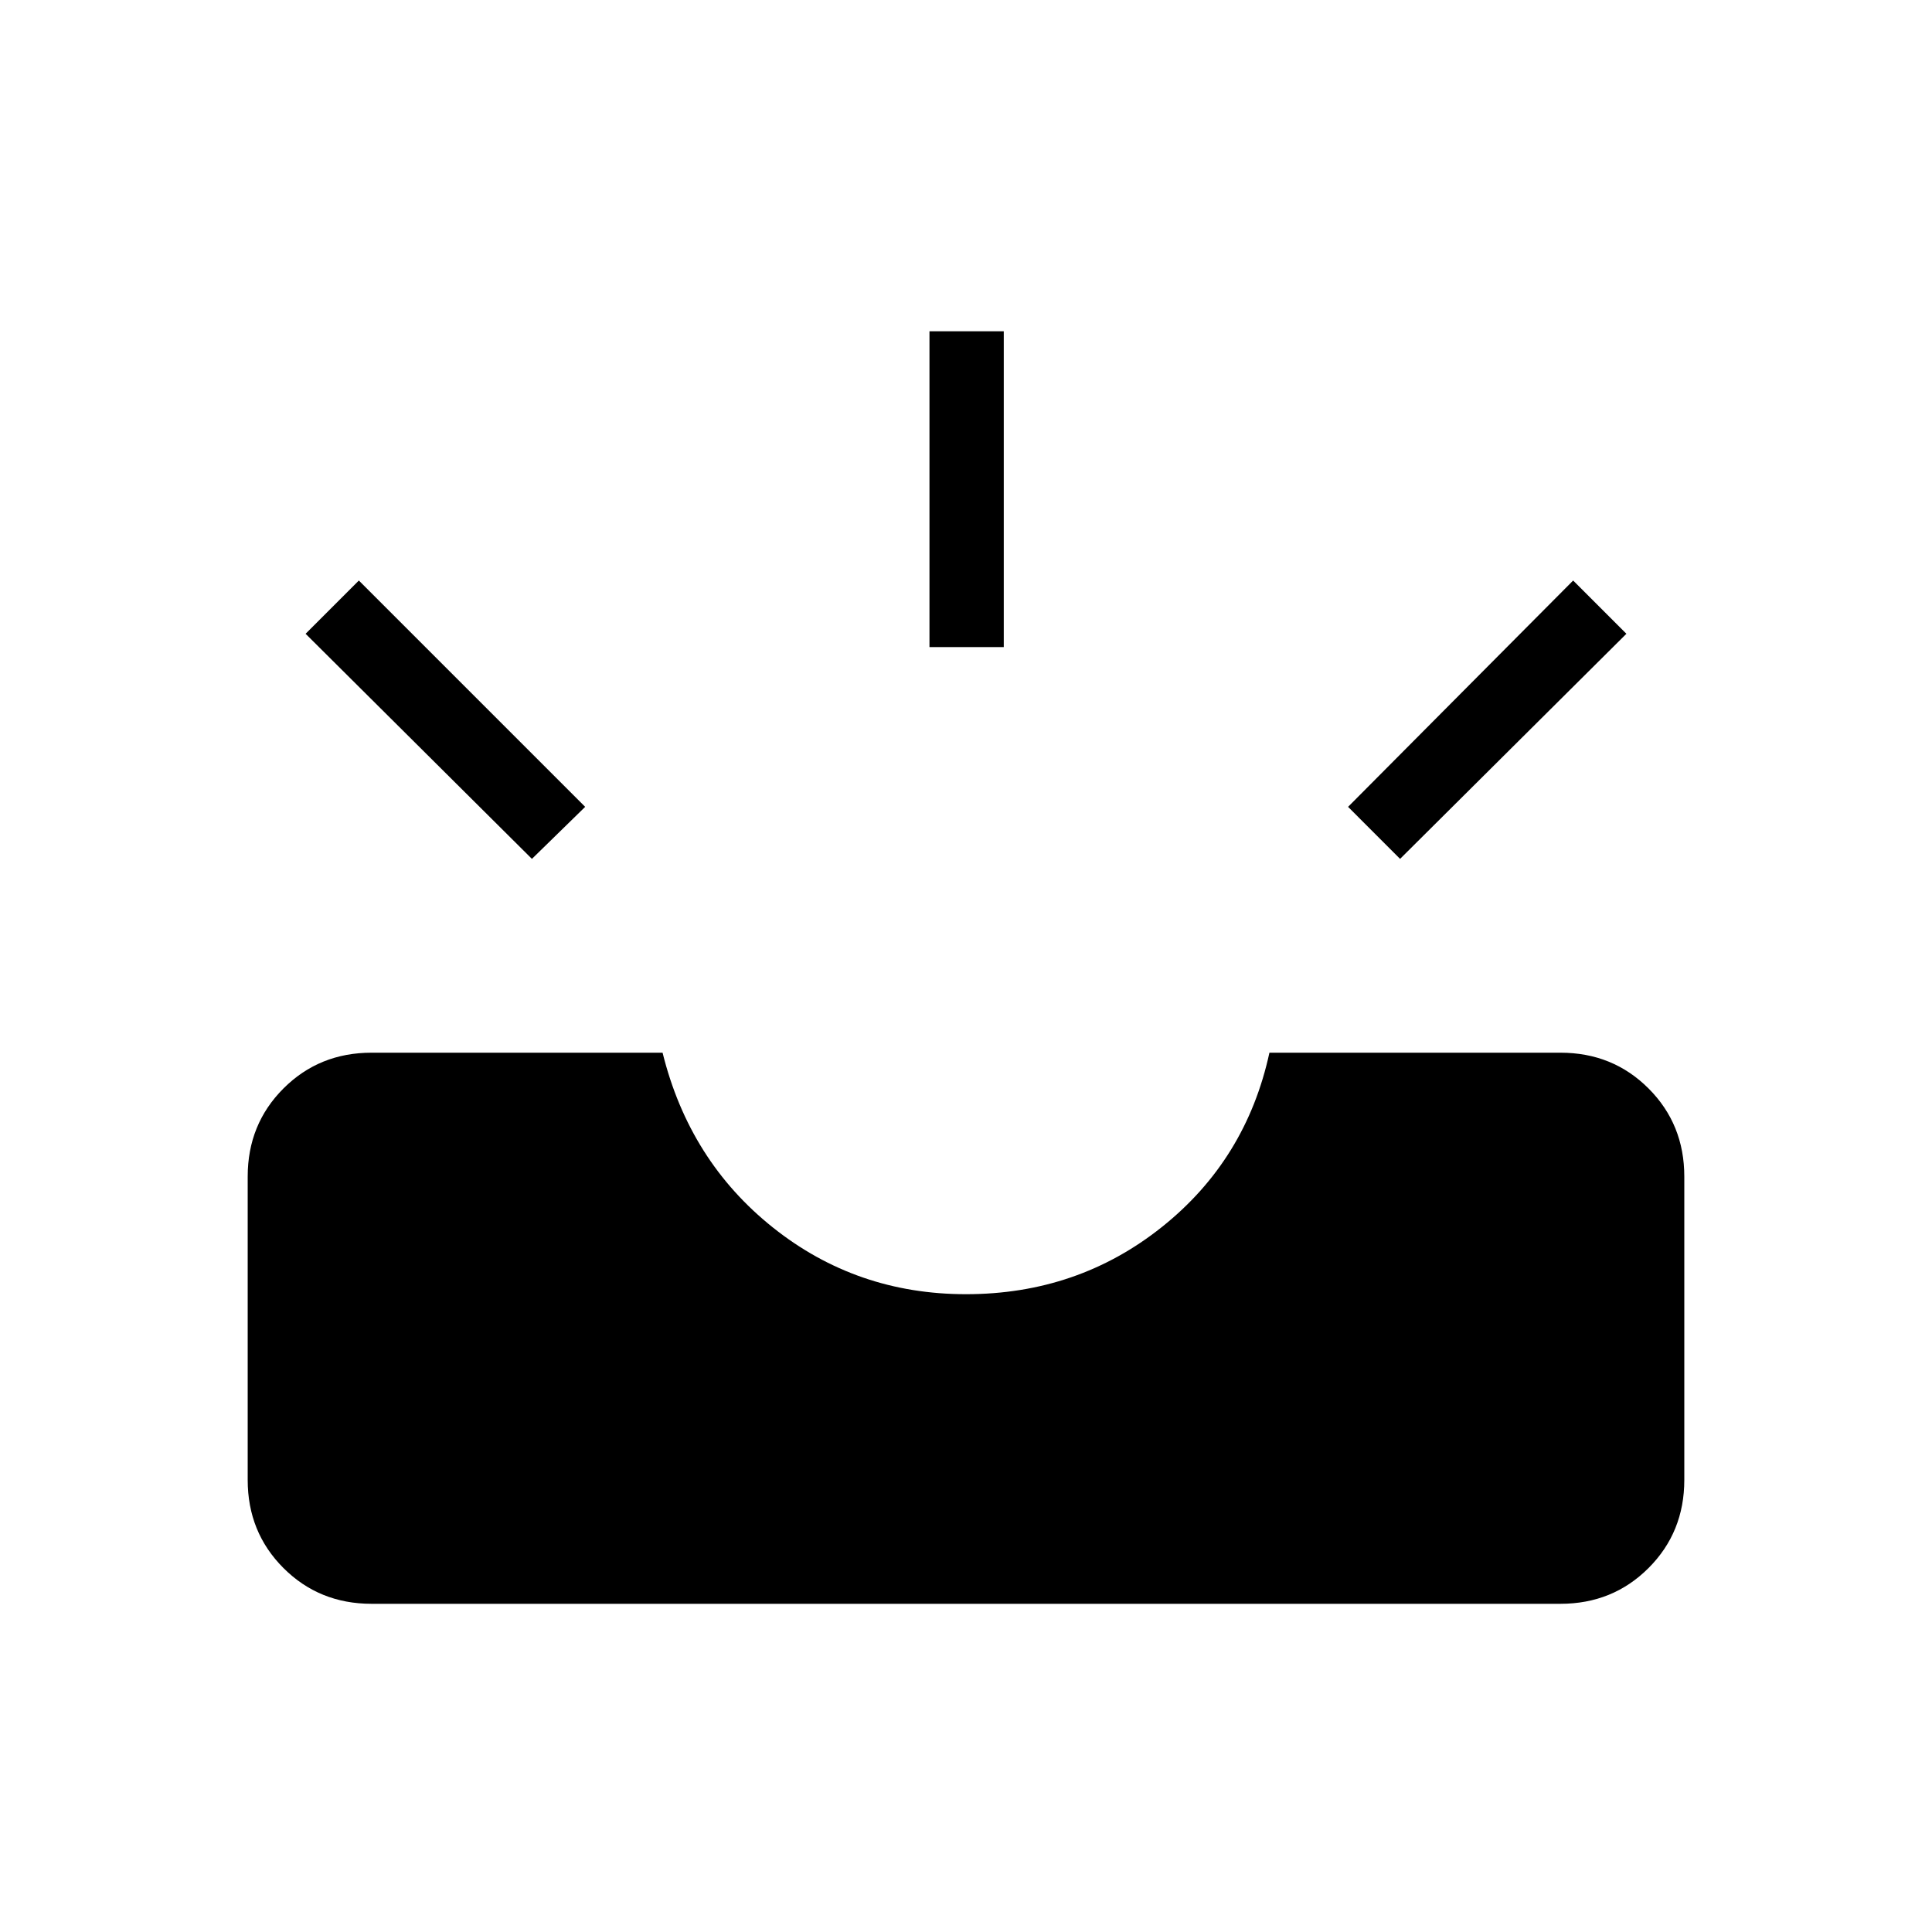 <svg xmlns="http://www.w3.org/2000/svg" height="24" viewBox="0 -960 960 960" width="24"><path d="M184.62-163.08q-26 0-43.77-17.77-17.77-17.77-17.77-43.77v-150.76q0-26 17.77-43.77 17.77-17.77 43.77-17.77h144.61q13.31 53.8 54.87 86.9 41.55 33.1 95.9 33.1 55.5 0 97.37-33.41 41.86-33.4 53.4-86.59h144.61q26 0 43.77 17.77 17.77 17.77 17.77 43.77v150.76q0 26-17.77 43.77-17.77 17.77-43.77 17.77H184.62Zm511.07-370.15-25.84-25.85 111.84-112.46 26.46 26.46-112.46 111.85Zm-431.38 0L151.85-645.08l26.46-26.46 112.46 112.46-26.46 25.85Zm197.54-105.23v-156.92h36.92v156.92h-36.92Z"/></svg>